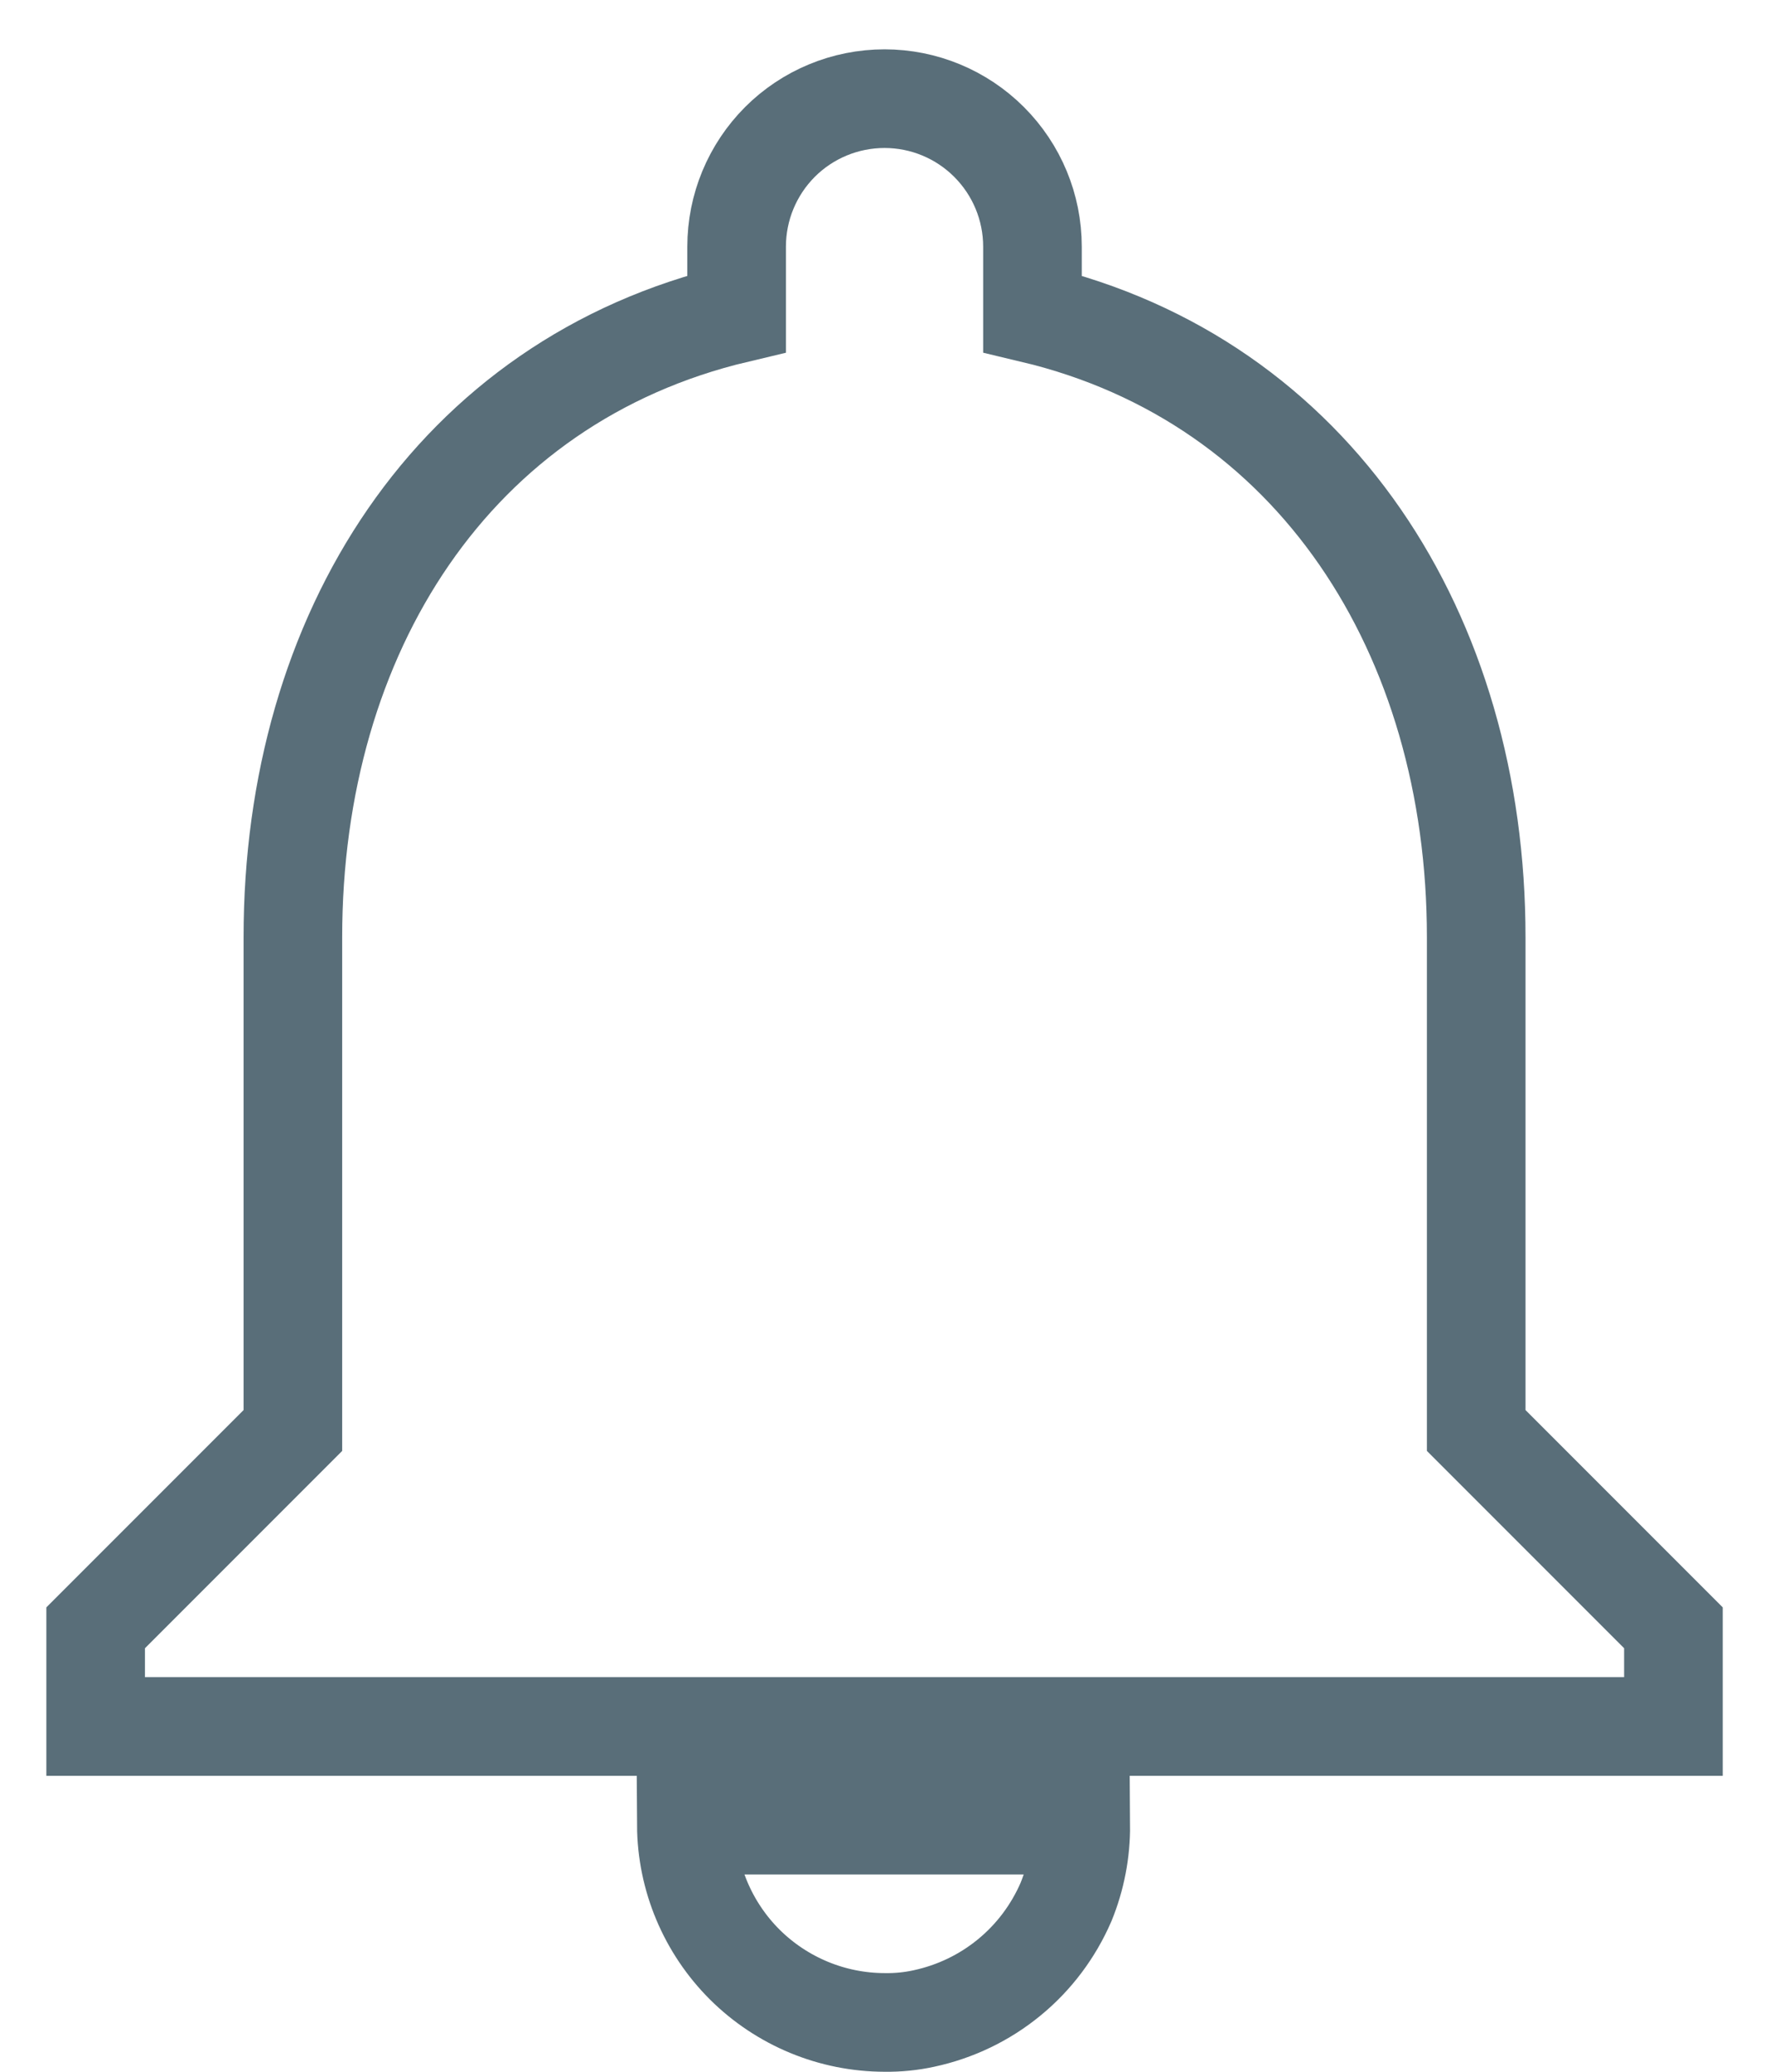 <svg width="18" height="21" viewBox="0 0 18 21" fill="none" xmlns="http://www.w3.org/2000/svg">
<path d="M14.97 9.5C14.97 6.43 13.33 3.86 10.47 3.18V2.5C10.47 2.102 10.312 1.721 10.03 1.439C9.749 1.158 9.368 1 8.97 1C8.572 1 8.19 1.158 7.909 1.439C7.628 1.721 7.47 2.102 7.47 2.5V3.18C4.6 3.86 2.97 6.42 2.97 9.5V14.5L0.97 16.5V17.5H16.97V16.5L14.97 14.5V9.5ZM8.97 20.5C9.104 20.502 9.238 20.489 9.37 20.46C9.687 20.392 9.983 20.25 10.233 20.045C10.484 19.84 10.681 19.577 10.81 19.28C10.911 19.033 10.962 18.767 10.96 18.5H6.96C6.963 19.031 7.177 19.539 7.553 19.914C7.93 20.288 8.439 20.499 8.97 20.5Z" stroke="#596E79"/>
</svg>
